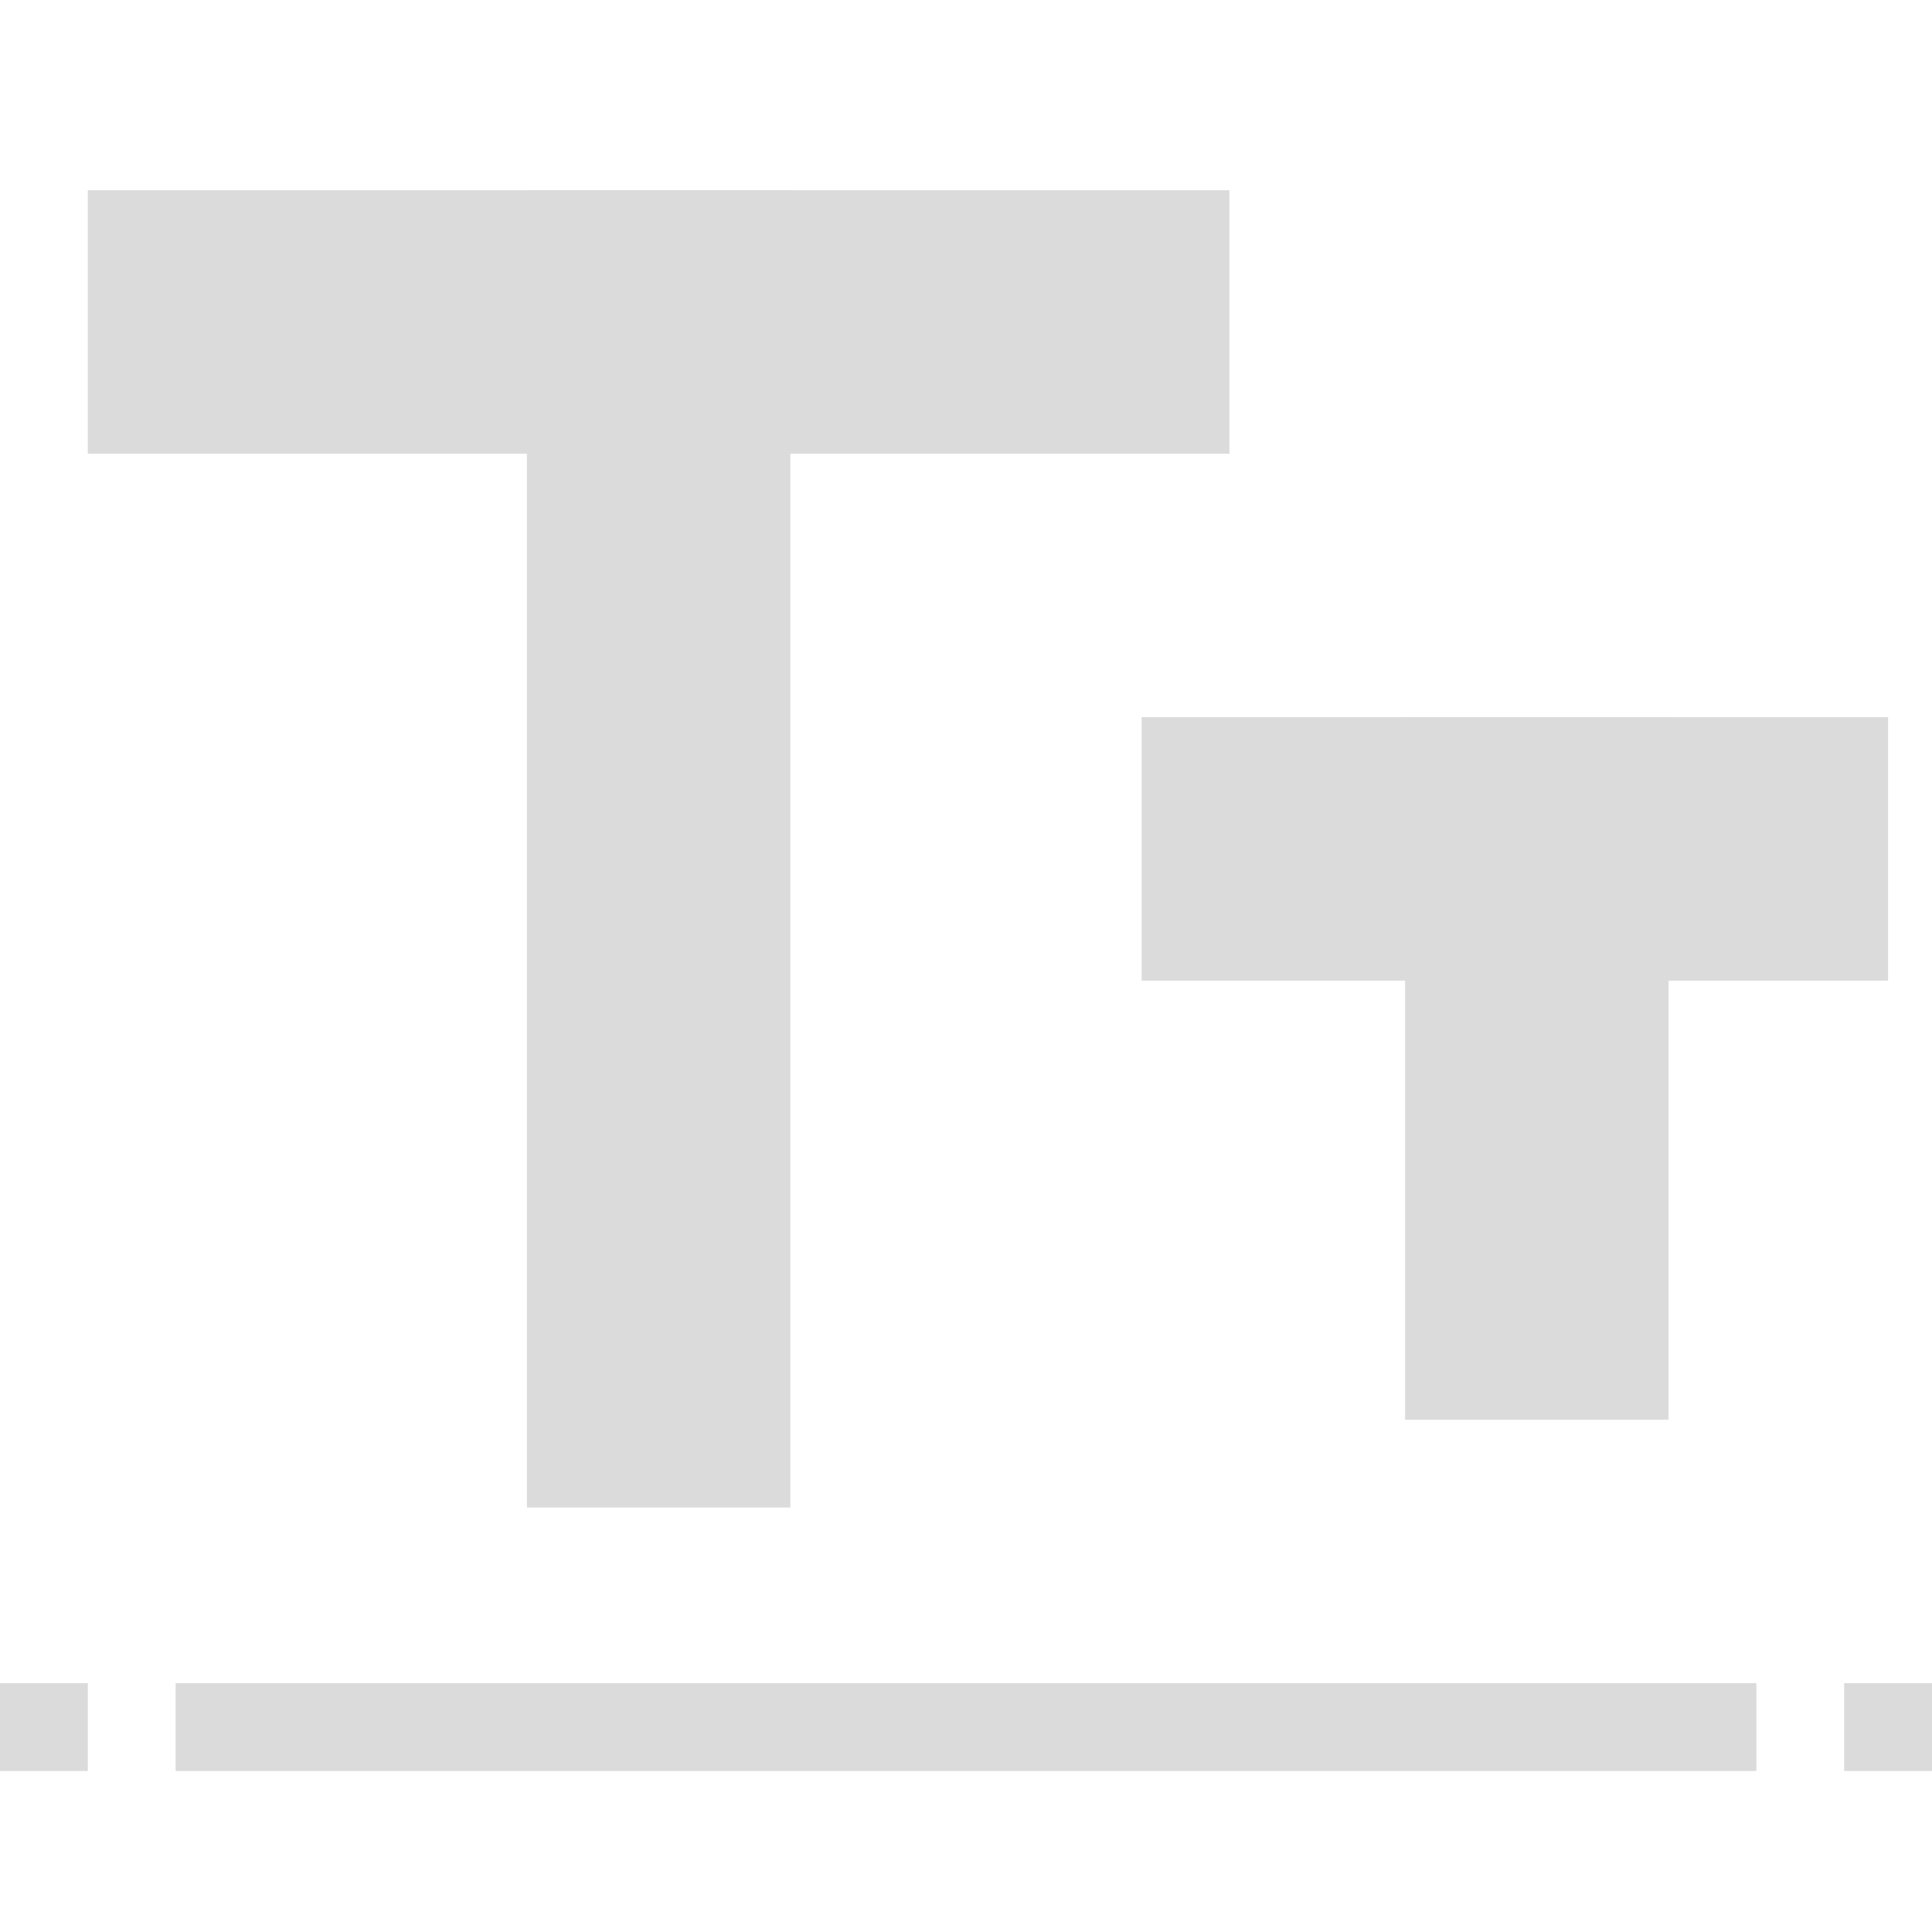 <?xml version="1.0" standalone="no"?><!DOCTYPE svg PUBLIC "-//W3C//DTD SVG 1.1//EN" "http://www.w3.org/Graphics/SVG/1.1/DTD/svg11.dtd"><svg t="1560052077939" class="icon" style="" viewBox="0 0 1024 1024" version="1.1" xmlns="http://www.w3.org/2000/svg" p-id="17114" xmlns:xlink="http://www.w3.org/1999/xlink" width="32" height="32"><defs><style type="text/css"></style></defs><path d="M0 892.121h46.545v46.545H0zM977.455 892.121h46.545v46.545h-46.545zM93.091 892.121h837.818v46.545H93.091zM279.273 100.848h139.636v698.182H279.273z" p-id="17115" fill="#dbdbdb"></path><path d="M46.545 240.485V100.848h605.091v139.636zM744.727 380.121h139.636v372.364h-139.636z" p-id="17116" fill="#dbdbdb"></path><path d="M605.091 519.758v-139.636h395.636v139.636z" p-id="17117" fill="#dbdbdb"></path></svg>